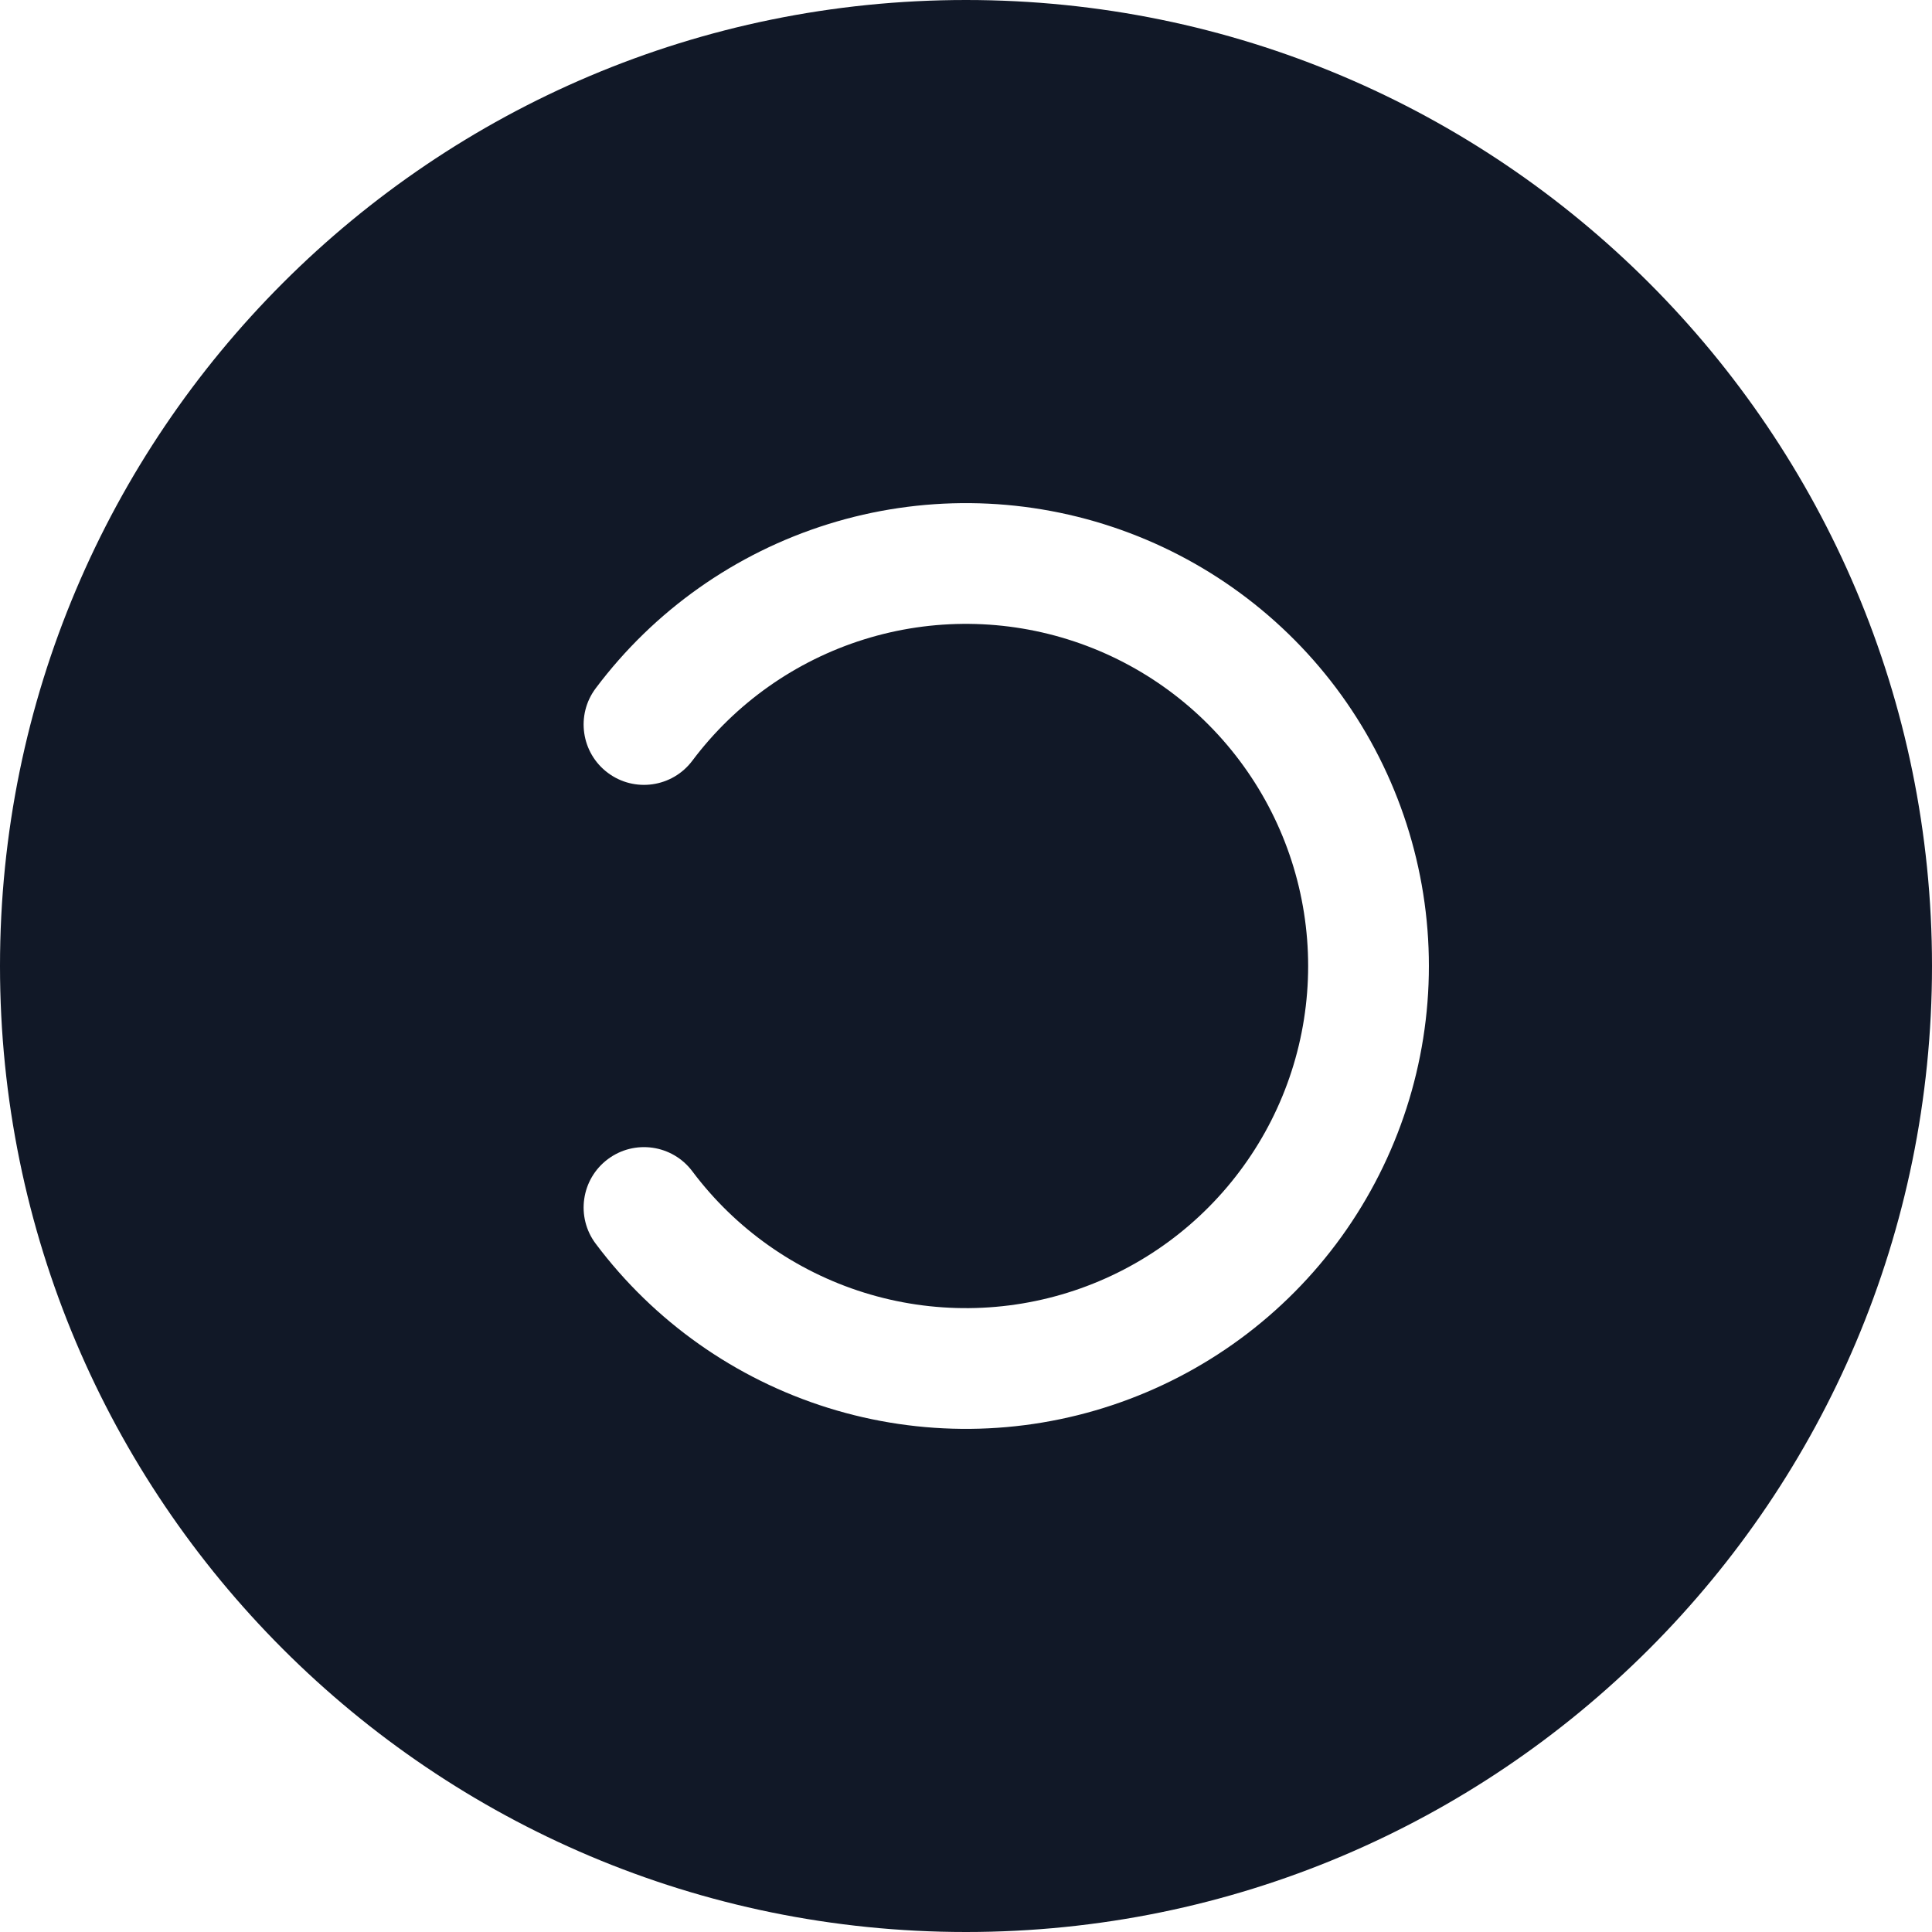 <svg width="32" height="32" viewBox="0 0 32 32" fill="none" xmlns="http://www.w3.org/2000/svg">
<path fill-rule="evenodd" clip-rule="evenodd" d="M32 16C32 24.837 24.837 32 16 32C7.163 32 0 24.837 0 16C0 7.163 7.163 0 16 0C24.837 0 32 7.163 32 16ZM14.31 10.591C15.446 10.236 16.664 10.248 17.792 10.624C18.92 11 19.902 11.722 20.597 12.687C21.293 13.652 21.667 14.811 21.667 16C21.667 17.189 21.293 18.349 20.597 19.313C19.902 20.278 18.92 21 17.792 21.376C16.664 21.752 15.446 21.764 14.31 21.409C13.175 21.054 12.18 20.352 11.467 19.4C11.135 18.958 10.508 18.869 10.067 19.2C9.625 19.531 9.535 20.158 9.867 20.6C10.832 21.887 12.178 22.838 13.714 23.318C15.25 23.798 16.898 23.782 18.424 23.273C19.951 22.764 21.279 21.788 22.22 20.483C23.16 19.177 23.667 17.609 23.667 16C23.667 14.391 23.16 12.823 22.22 11.517C21.279 10.212 19.951 9.236 18.424 8.727C16.898 8.218 15.25 8.202 13.714 8.682C12.178 9.162 10.832 10.113 9.867 11.4C9.535 11.842 9.625 12.469 10.067 12.8C10.508 13.131 11.135 13.042 11.467 12.6C12.18 11.649 13.175 10.946 14.31 10.591Z" fill="#111827"/>
</svg>

